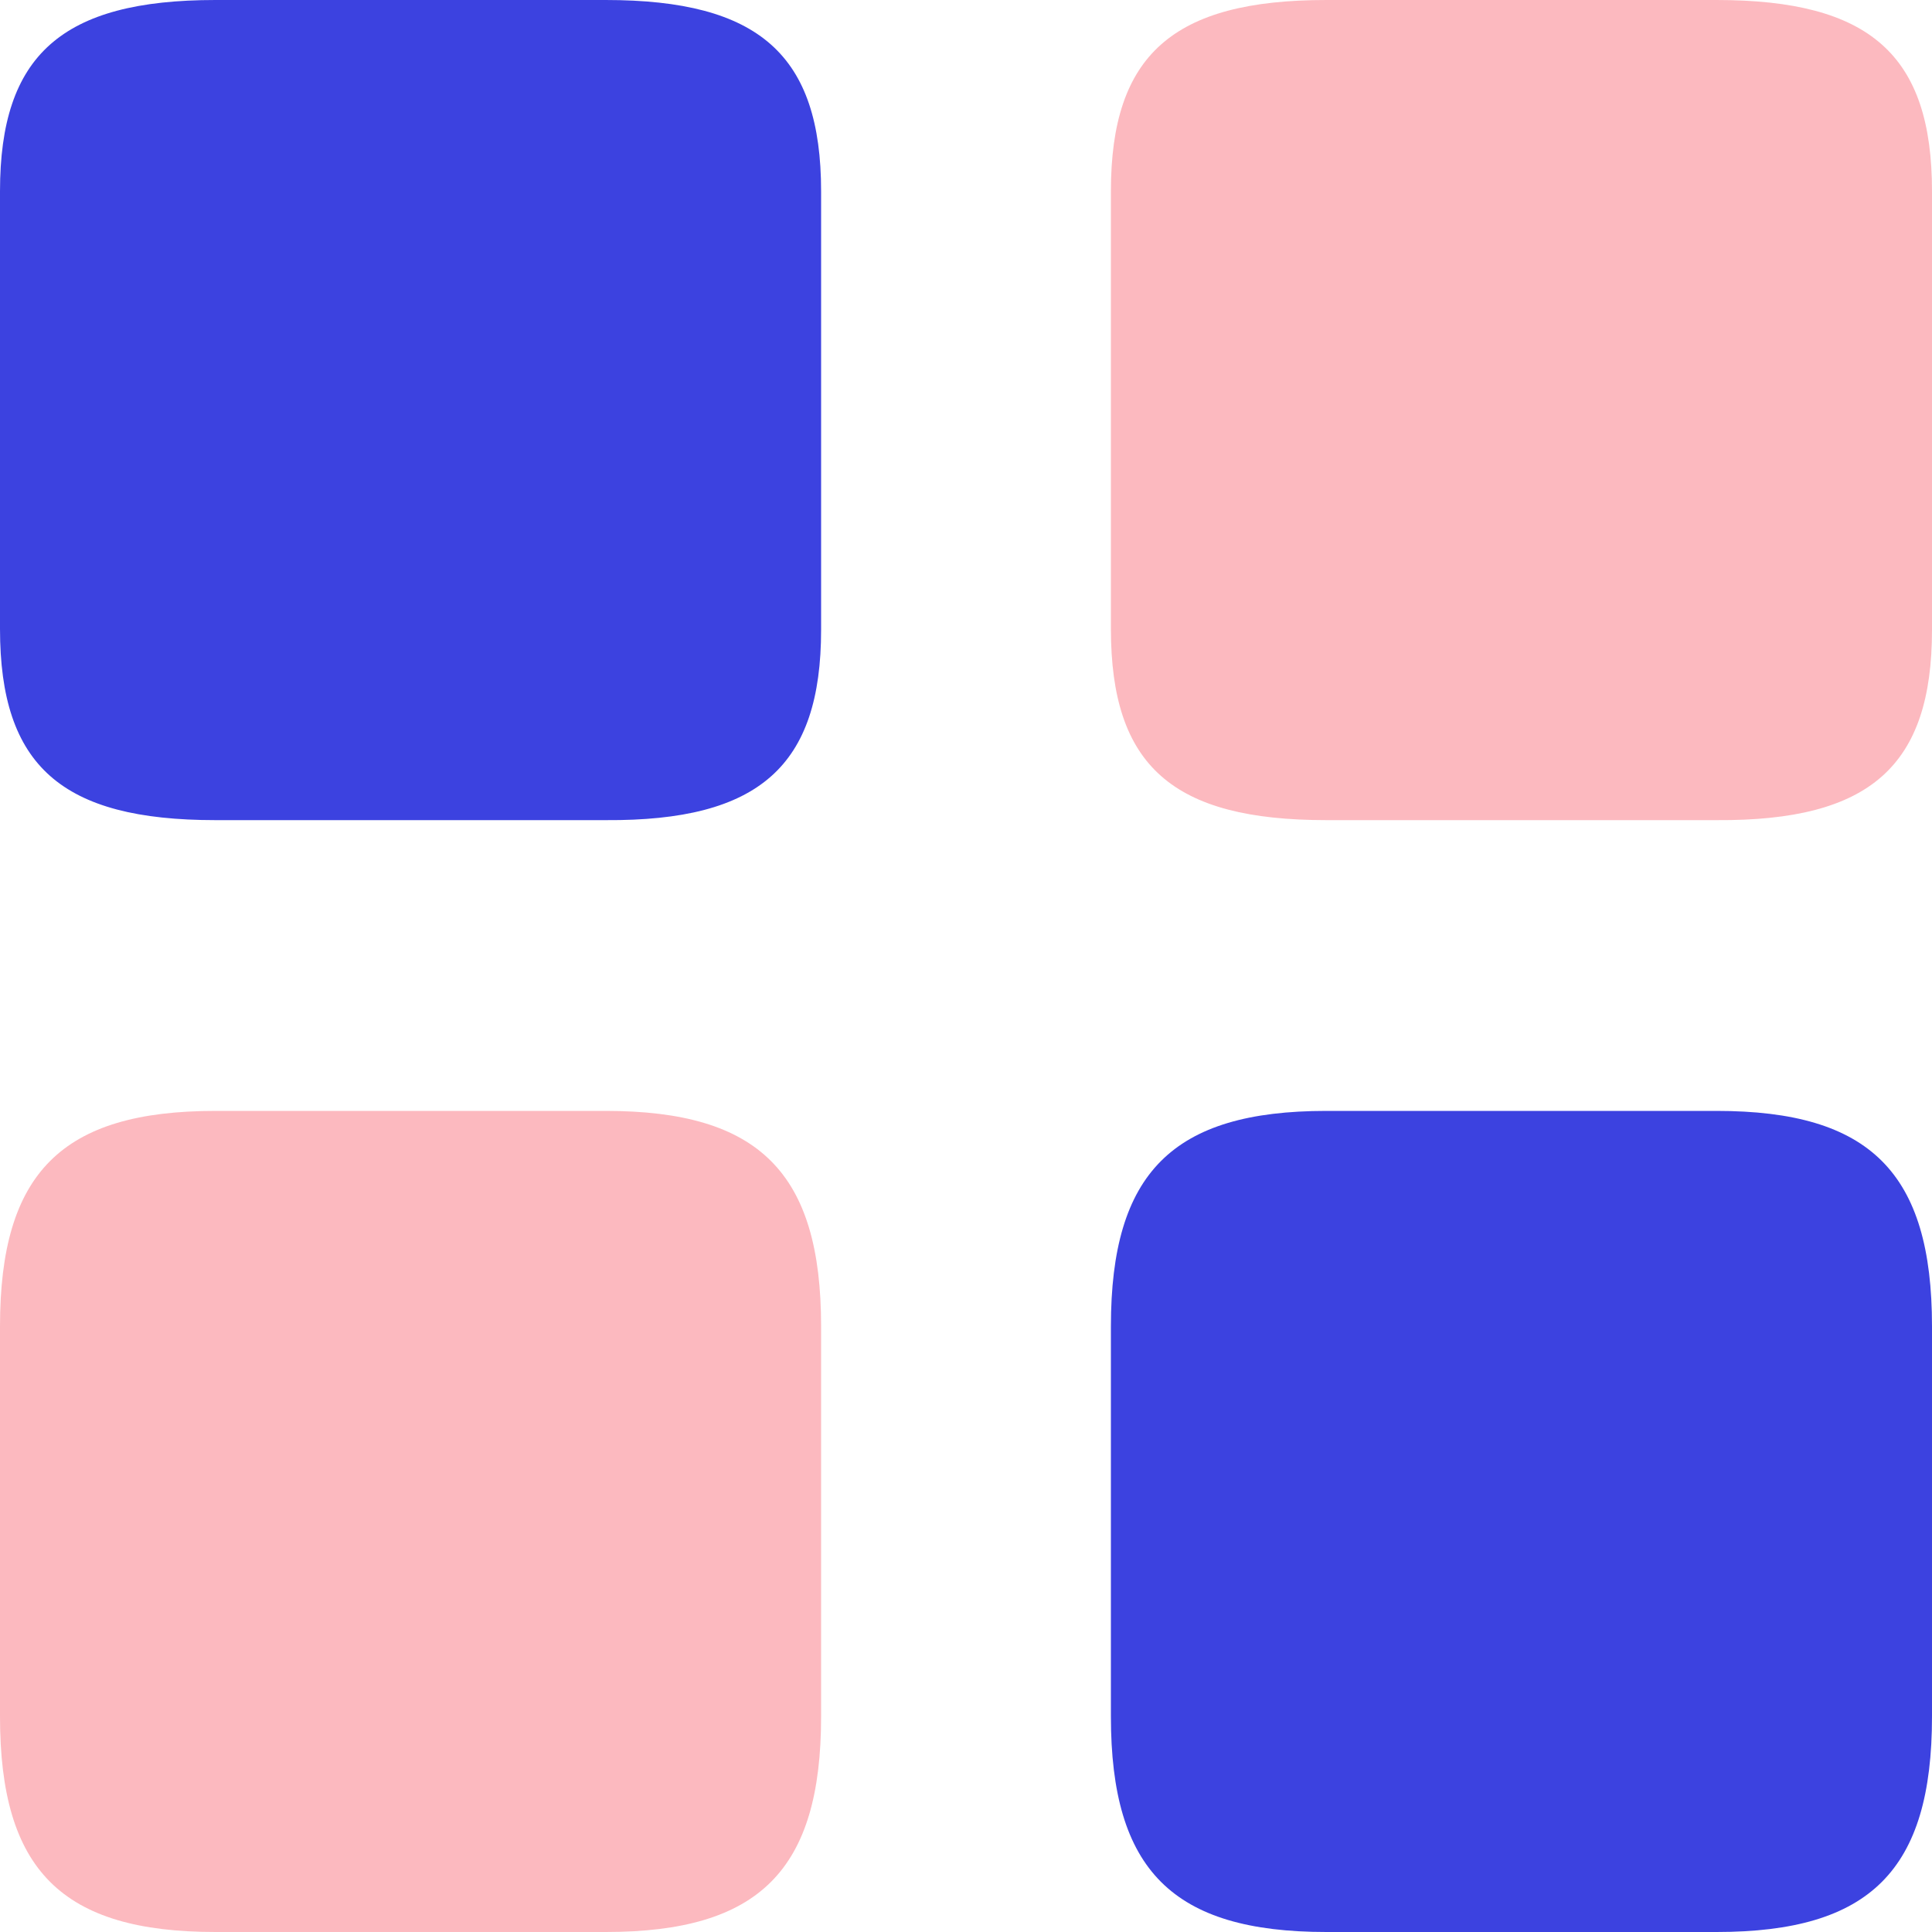 <svg width="16" height="16" viewBox="0 0 16 16" fill="none" xmlns="http://www.w3.org/2000/svg">
<path opacity="0.7" d="M16 5.216V1.584C16 0.456 15.488 0 14.216 0H10.984C9.712 0 9.2 0.456 9.2 1.584V5.208C9.2 6.344 9.712 6.792 10.984 6.792H14.216C15.488 6.8 16 6.344 16 5.216Z" fill="#FB9CA4"/>
<path d="M16 14.216V10.984C16 9.712 15.488 9.2 14.216 9.2H10.984C9.712 9.2 9.2 9.712 9.2 10.984V14.216C9.2 15.488 9.712 16 10.984 16H14.216C15.488 16 16 15.488 16 14.216Z" fill="#3C42E0"/>
<path d="M6.8 5.216V1.584C6.8 0.456 6.288 0 5.016 0H1.784C0.512 0 0 0.456 0 1.584V5.208C0 6.344 0.512 6.792 1.784 6.792H5.016C6.288 6.8 6.8 6.344 6.8 5.216Z" fill="#3C42E0"/>
<path opacity="0.7" d="M6.8 14.216V10.984C6.8 9.712 6.288 9.2 5.016 9.2H1.784C0.512 9.2 0 9.712 0 10.984V14.216C0 15.488 0.512 16 1.784 16H5.016C6.288 16 6.8 15.488 6.8 14.216Z" fill="#FB9CA4"/>
</svg>
